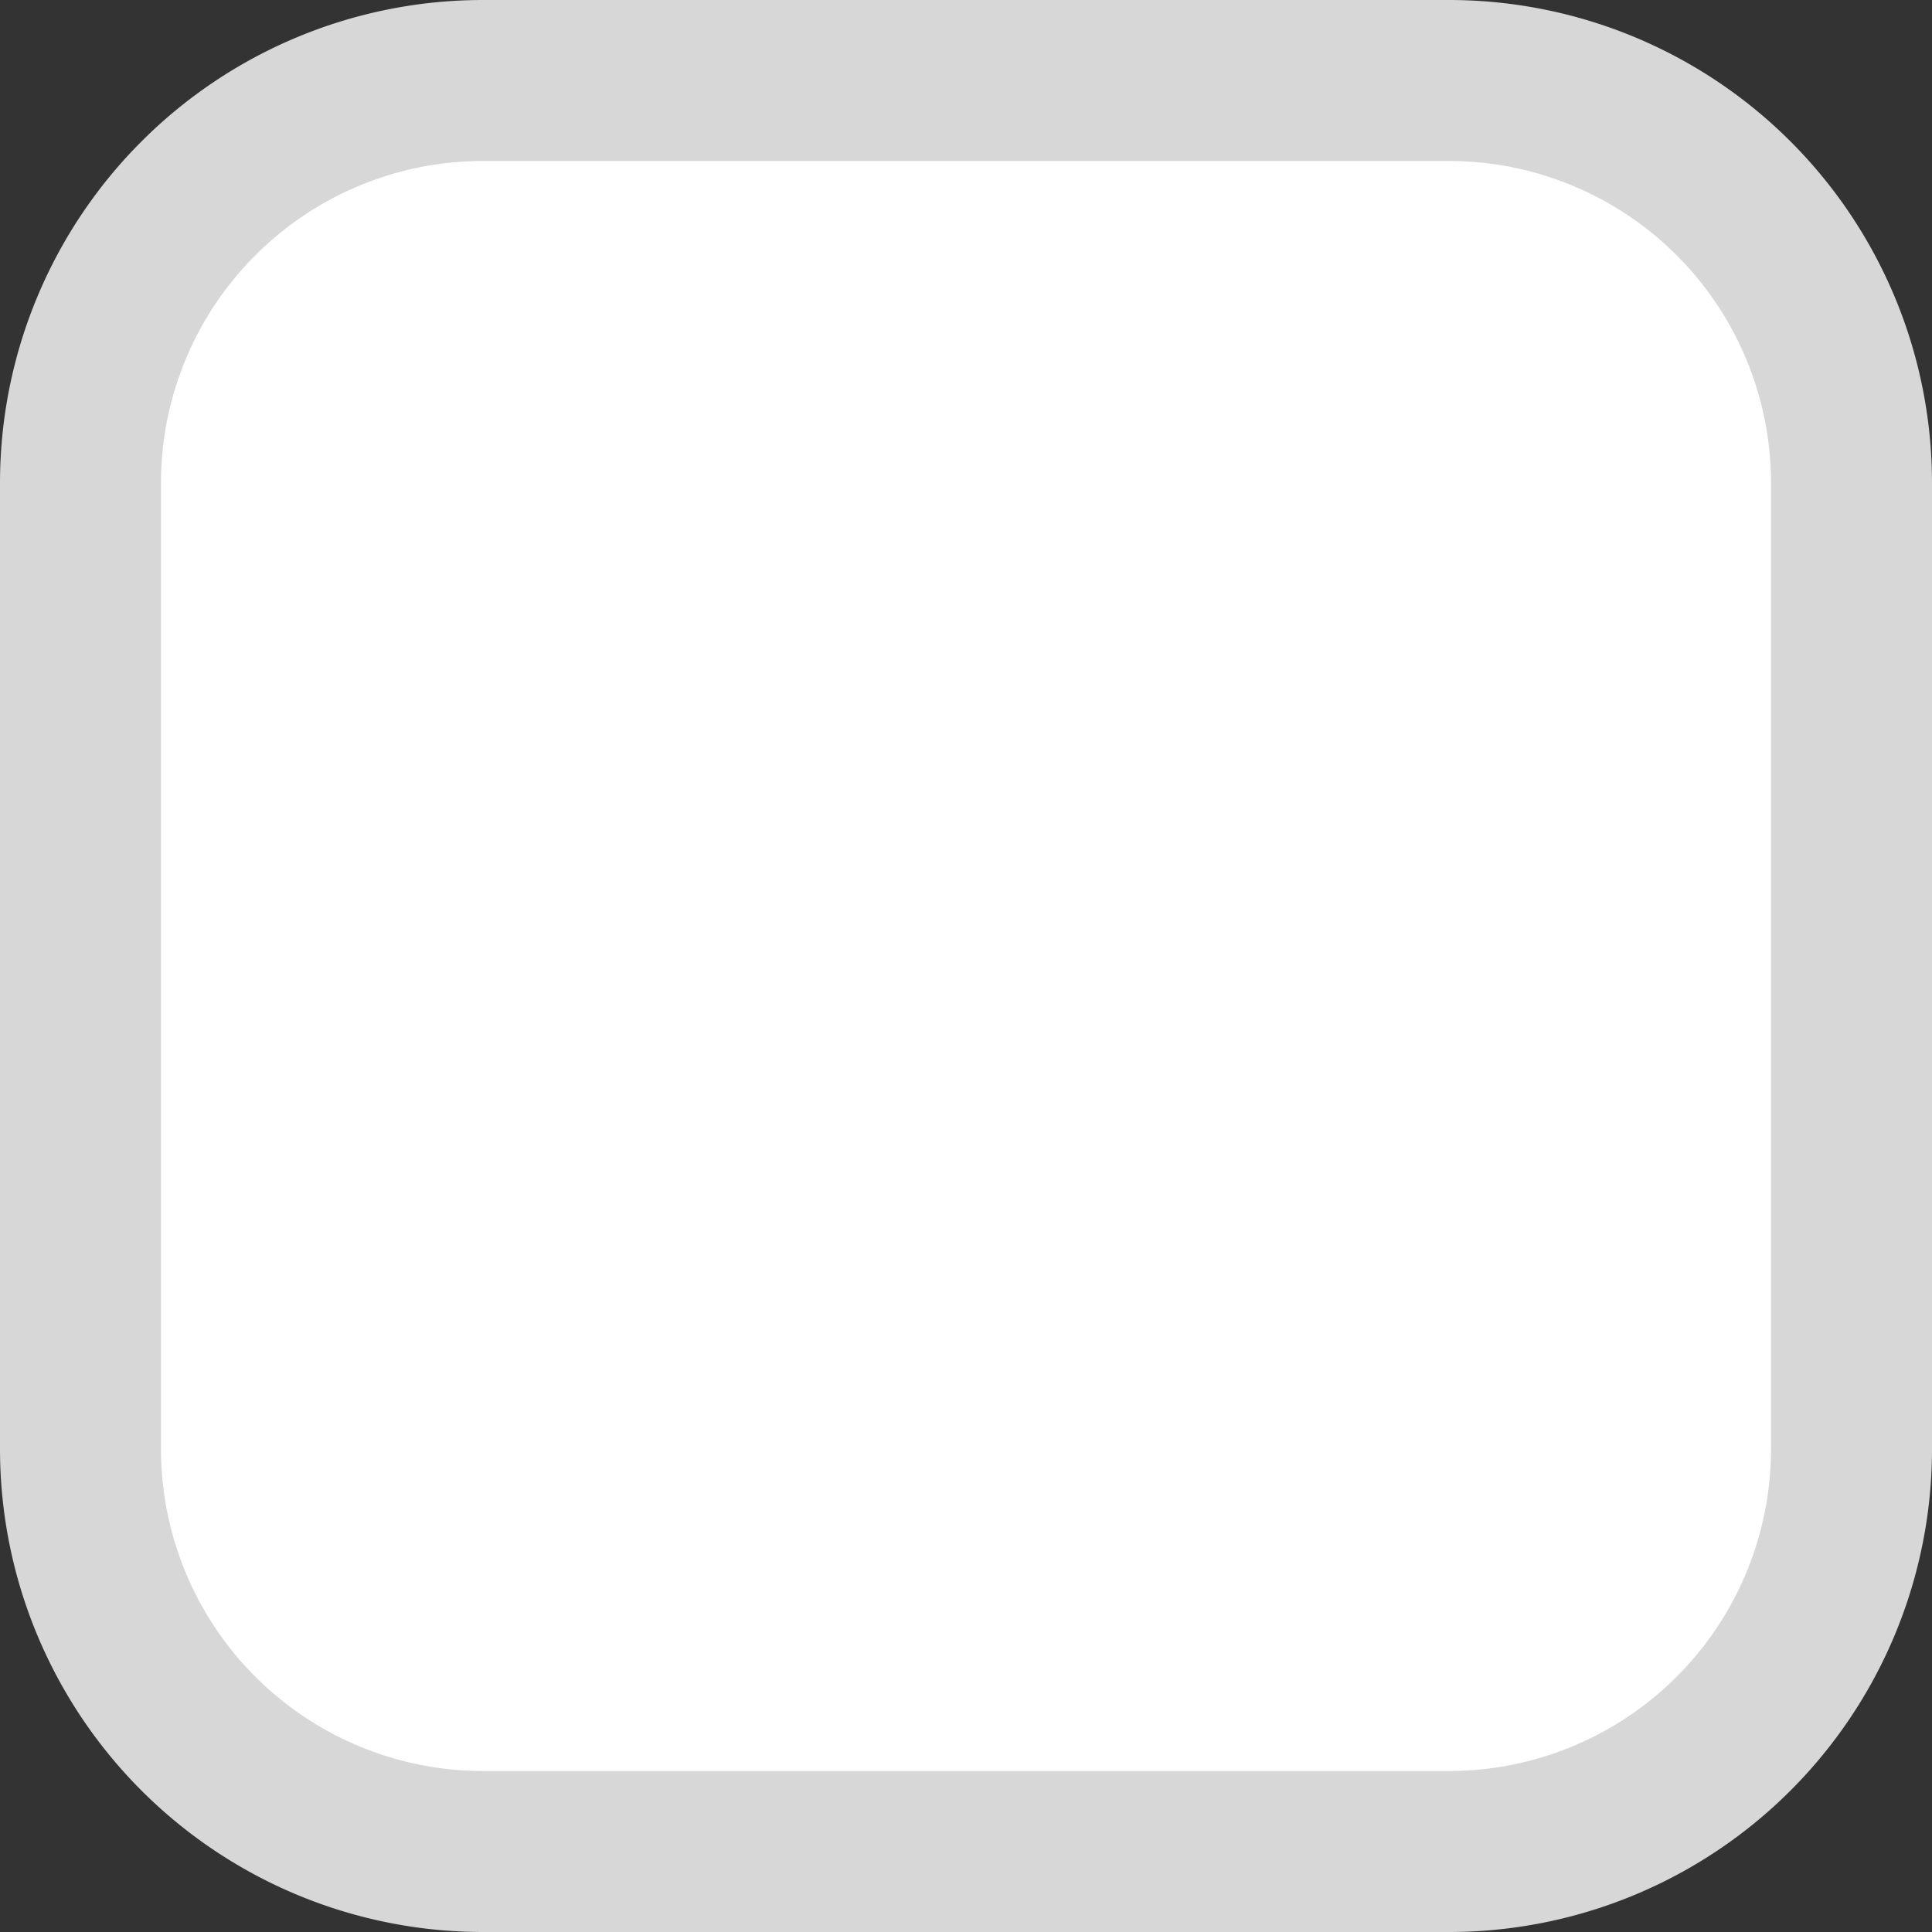 ﻿<?xml version="1.0" encoding="utf-8"?>
<svg version="1.1" xmlns:xlink="http://www.w3.org/1999/xlink" width="12px" height="12px" viewBox="46 123  12 12" xmlns="http://www.w3.org/2000/svg">
  <rect x="46" y="123" width="12" height="12" fill="#333333" stroke="none"/>
  <path d="M 46.5 126  A 2.5 2.5 0 0 1 49 123.5 L 55 123.5  A 2.5 2.5 0 0 1 57.5 126 L 57.5 132  A 2.5 2.5 0 0 1 55 134.5 L 49 134.5  A 2.5 2.5 0 0 1 46.5 132 L 46.5 126  Z " fill-rule="nonzero" fill="#ffffff" stroke="none" />
  <path d="M 46.5 126  A 2.5 2.5 0 0 1 49 123.5 L 55 123.5  A 2.5 2.5 0 0 1 57.5 126 L 57.5 132  A 2.5 2.5 0 0 1 55 134.5 L 49 134.5  A 2.5 2.5 0 0 1 46.5 132 L 46.5 126  Z " stroke-width="1" stroke="#d7d7d7" fill="none" />
</svg>